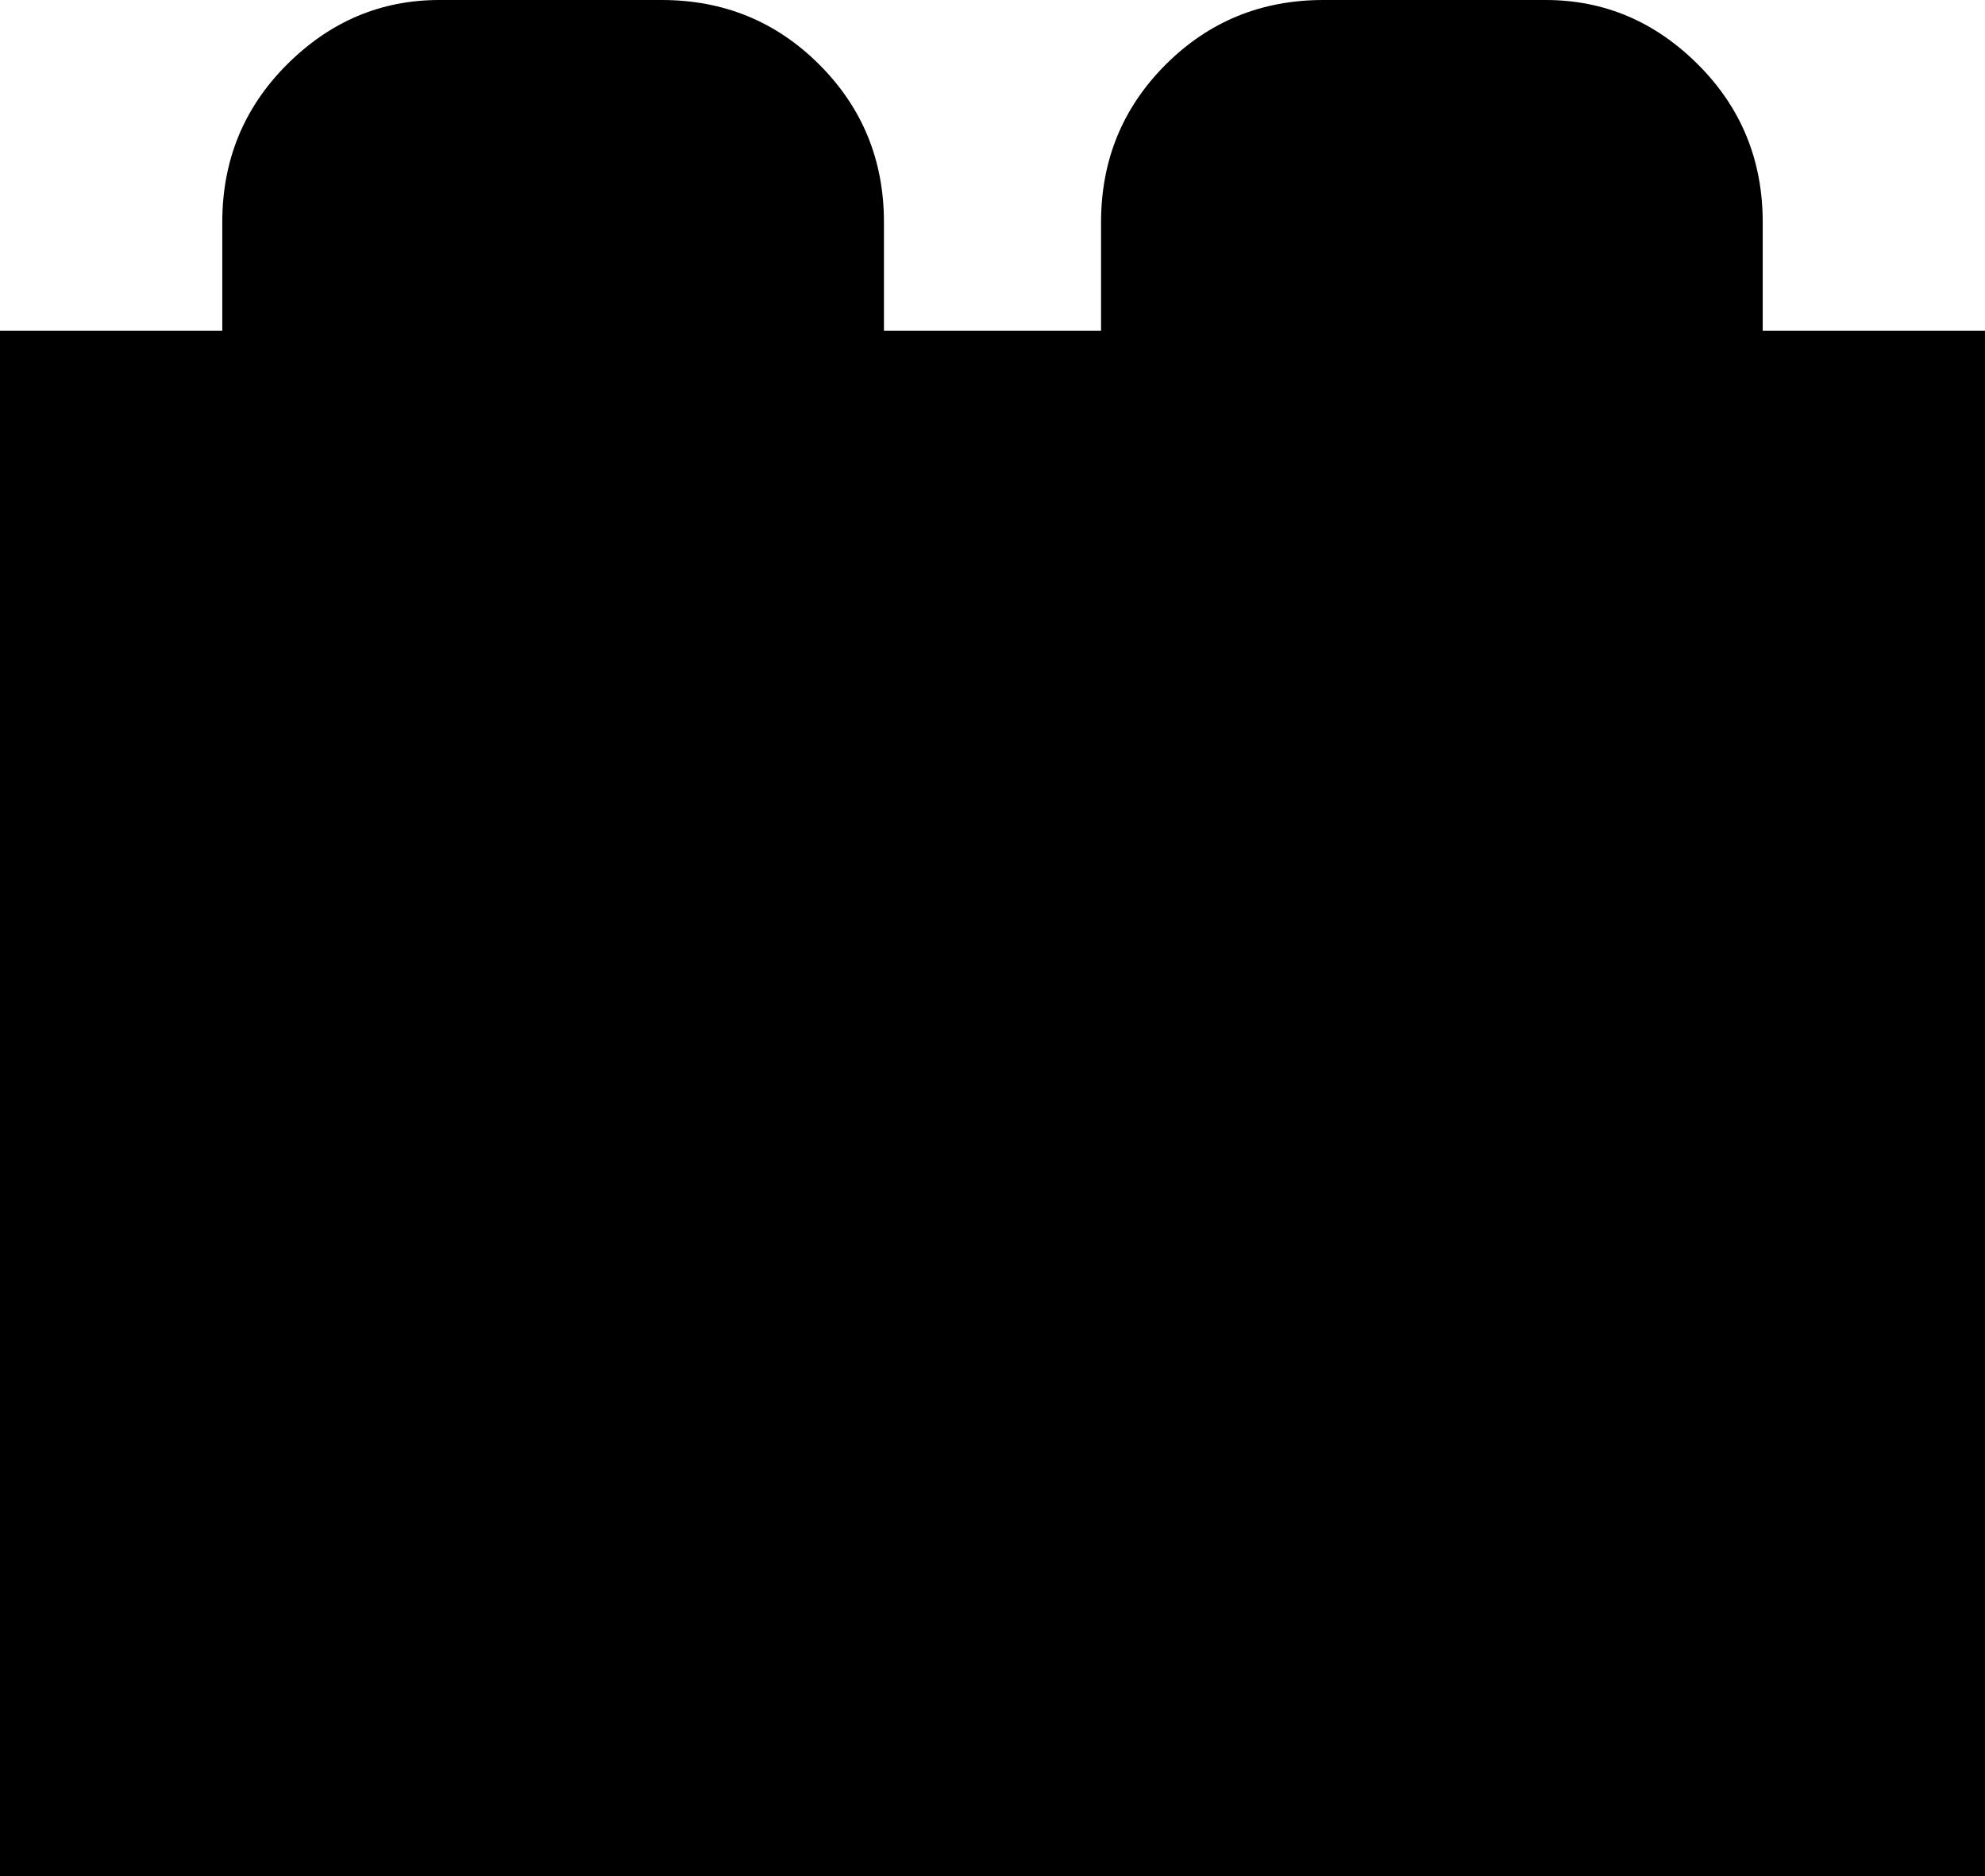 <svg xmlns="http://www.w3.org/2000/svg" viewBox="64 21 384 363">
      <g transform="scale(1 -1) translate(0 -405)">
        <path d="M405 320V341Q405 359 392.5 371.5Q380 384 363 384H320Q302 384 289.5 371.5Q277 359 277 341V320H235V341Q235 359 222.5 371.5Q210 384 192 384H149Q132 384 119.5 371.5Q107 359 107 341V320H64V21H448V320Z" />
      </g>
    </svg>